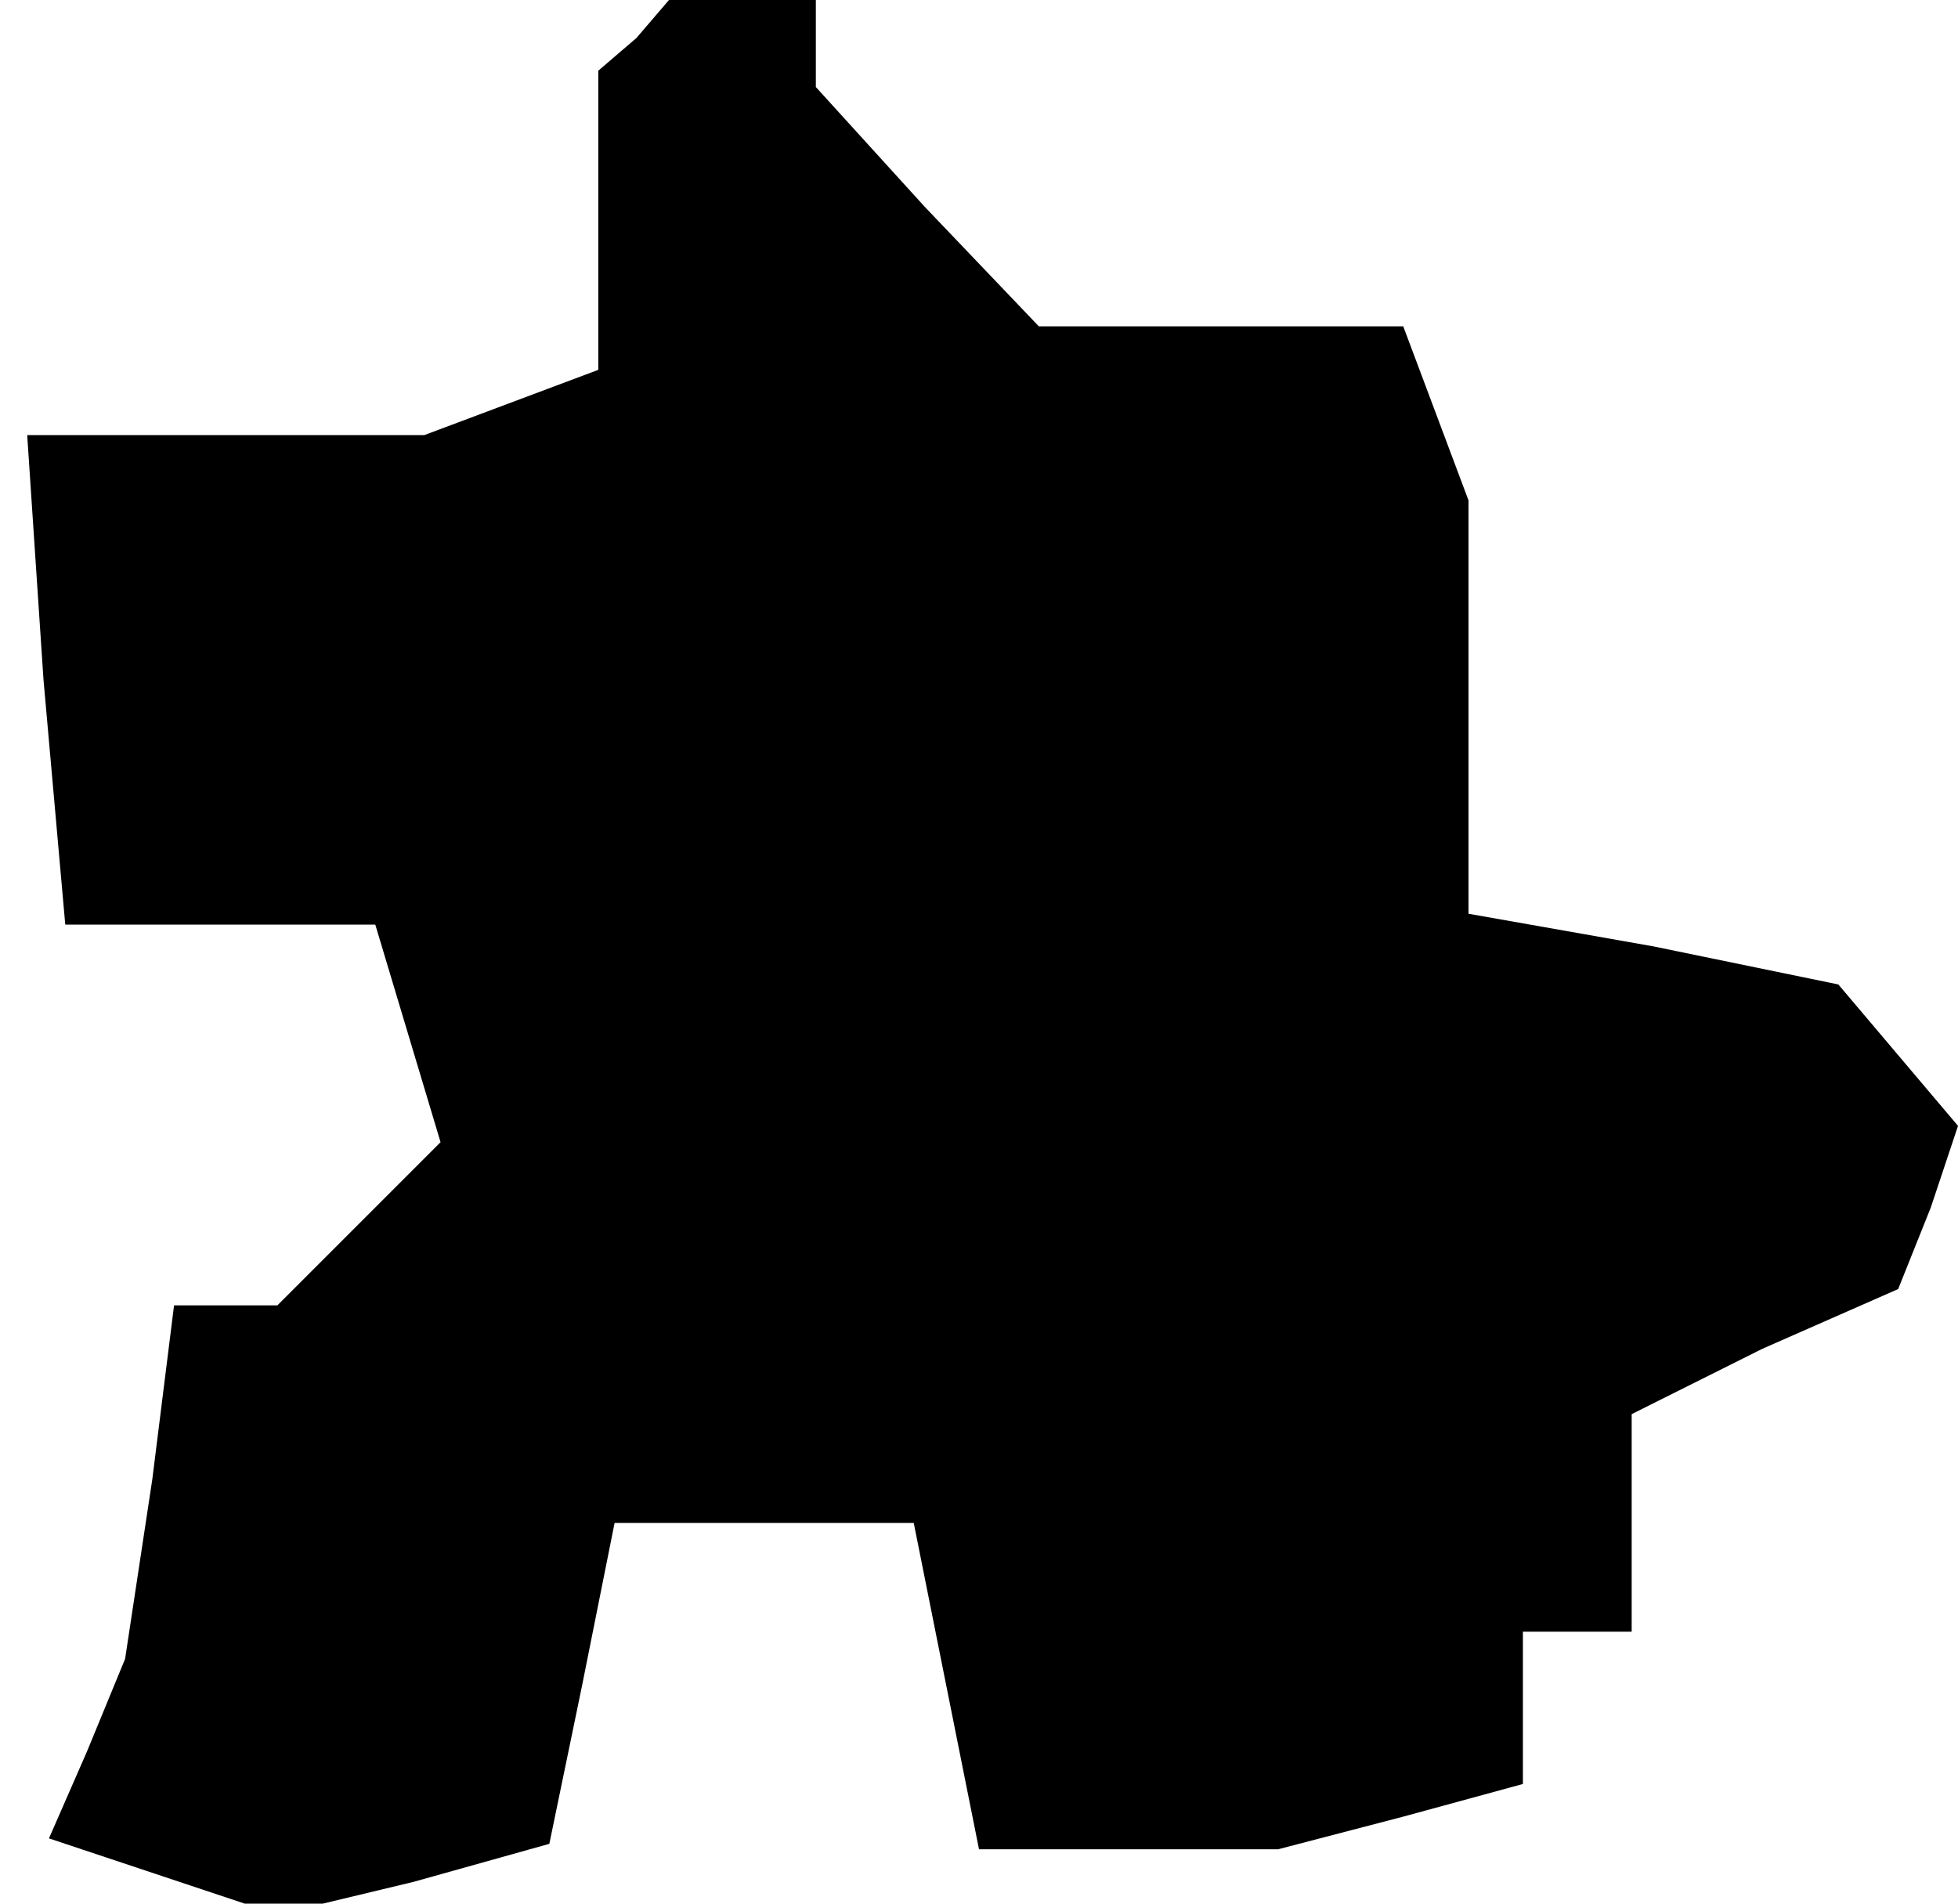 <?xml version="1.0" standalone="no"?>
<!DOCTYPE svg PUBLIC "-//W3C//DTD SVG 20010904//EN"
 "http://www.w3.org/TR/2001/REC-SVG-20010904/DTD/svg10.dtd">
<svg version="1.0" xmlns="http://www.w3.org/2000/svg"
 width="36pt" height="35pt" viewBox="0 0 36 35"
 preserveAspectRatio="xMidYMid meet">
<g transform="translate(0,35) scale(0.1,-0.1)"
fill="#000000" stroke="none">
<path d="M117 343 l-7 -6 0 -28 0 -27 -16 -6 -16 -6 -36 0 -37 0 3 -45 4 -45
28 0 29 0 6 -20 6 -20 -15 -15 -15 -15 -9 0 -10 0 -4 -32 -5 -33 -7 -17 -7
-16 21 -7 21 -7 25 6 25 7 6 29 6 30 27 0 28 0 6 -30 6 -30 27 0 28 0 23 6 22
6 0 14 0 14 10 0 10 0 0 20 0 20 24 12 25 11 6 15 5 15 -11 13 -11 13 -34 7
-34 6 0 38 0 38 -6 16 -6 16 -34 0 -33 0 -21 22 -20 22 0 8 0 8 -13 0 -14 0
-6 -7z"/>
</g>
</svg>
